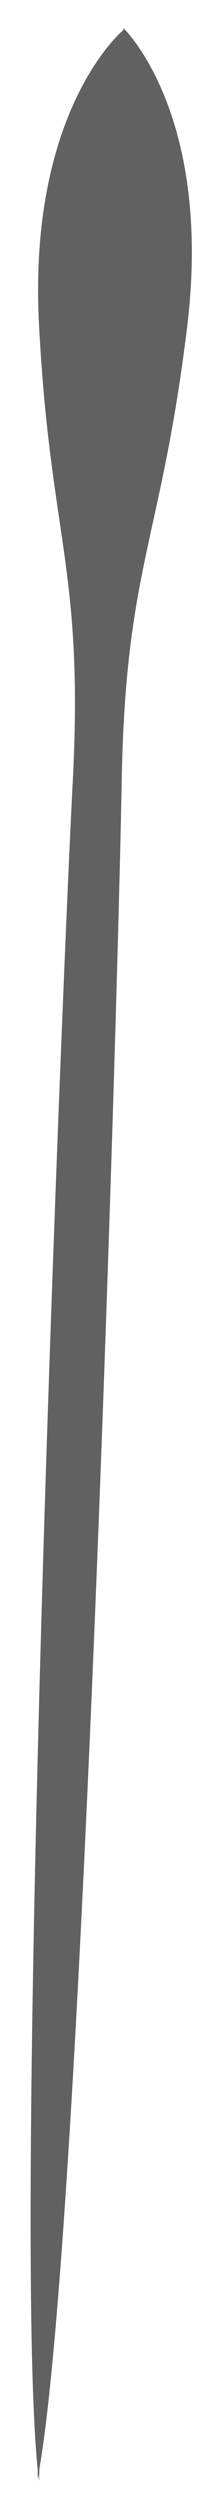 <?xml version="1.0" encoding="UTF-8" standalone="no"?>
<svg width="7px" height="79px" viewBox="0 0 7 79" version="1.1" xmlns="http://www.w3.org/2000/svg" xmlns:xlink="http://www.w3.org/1999/xlink" xmlns:sketch="http://www.bohemiancoding.com/sketch/ns">
    <title>pattern1</title>
    <description>Created with Sketch (http://www.bohemiancoding.com/sketch)</description>
    <defs></defs>
    <g id="Page-1" stroke="none" stroke-width="1" fill="none" fill-rule="evenodd" sketch:type="MSPage">
        <g id="I&amp;I_icon" sketch:type="MSLayerGroup" transform="translate(-44, -7)" fill="#616161">
            <path d="M47.911,7.889 L47.903,7.952 C47.903,7.952 44.88,10.456 45.235,17.253 C45.591,24.05 46.658,24.945 46.302,31.742 C45.952,38.437 44.393,77.232 45.197,85.065 L45.187,85.338 C45.195,85.295 45.204,85.246 45.212,85.202 C45.22,85.268 45.227,85.341 45.235,85.402 L45.249,85.003 C46.594,77.246 47.737,38.435 47.854,31.732 C47.971,24.926 49.098,24.11 49.925,17.354 C50.754,10.6 47.911,7.889 47.911,7.889 L47.911,7.889 Z" id="Shape" sketch:type="MSShapeGroup"></path>
        </g>
    </g>
</svg>